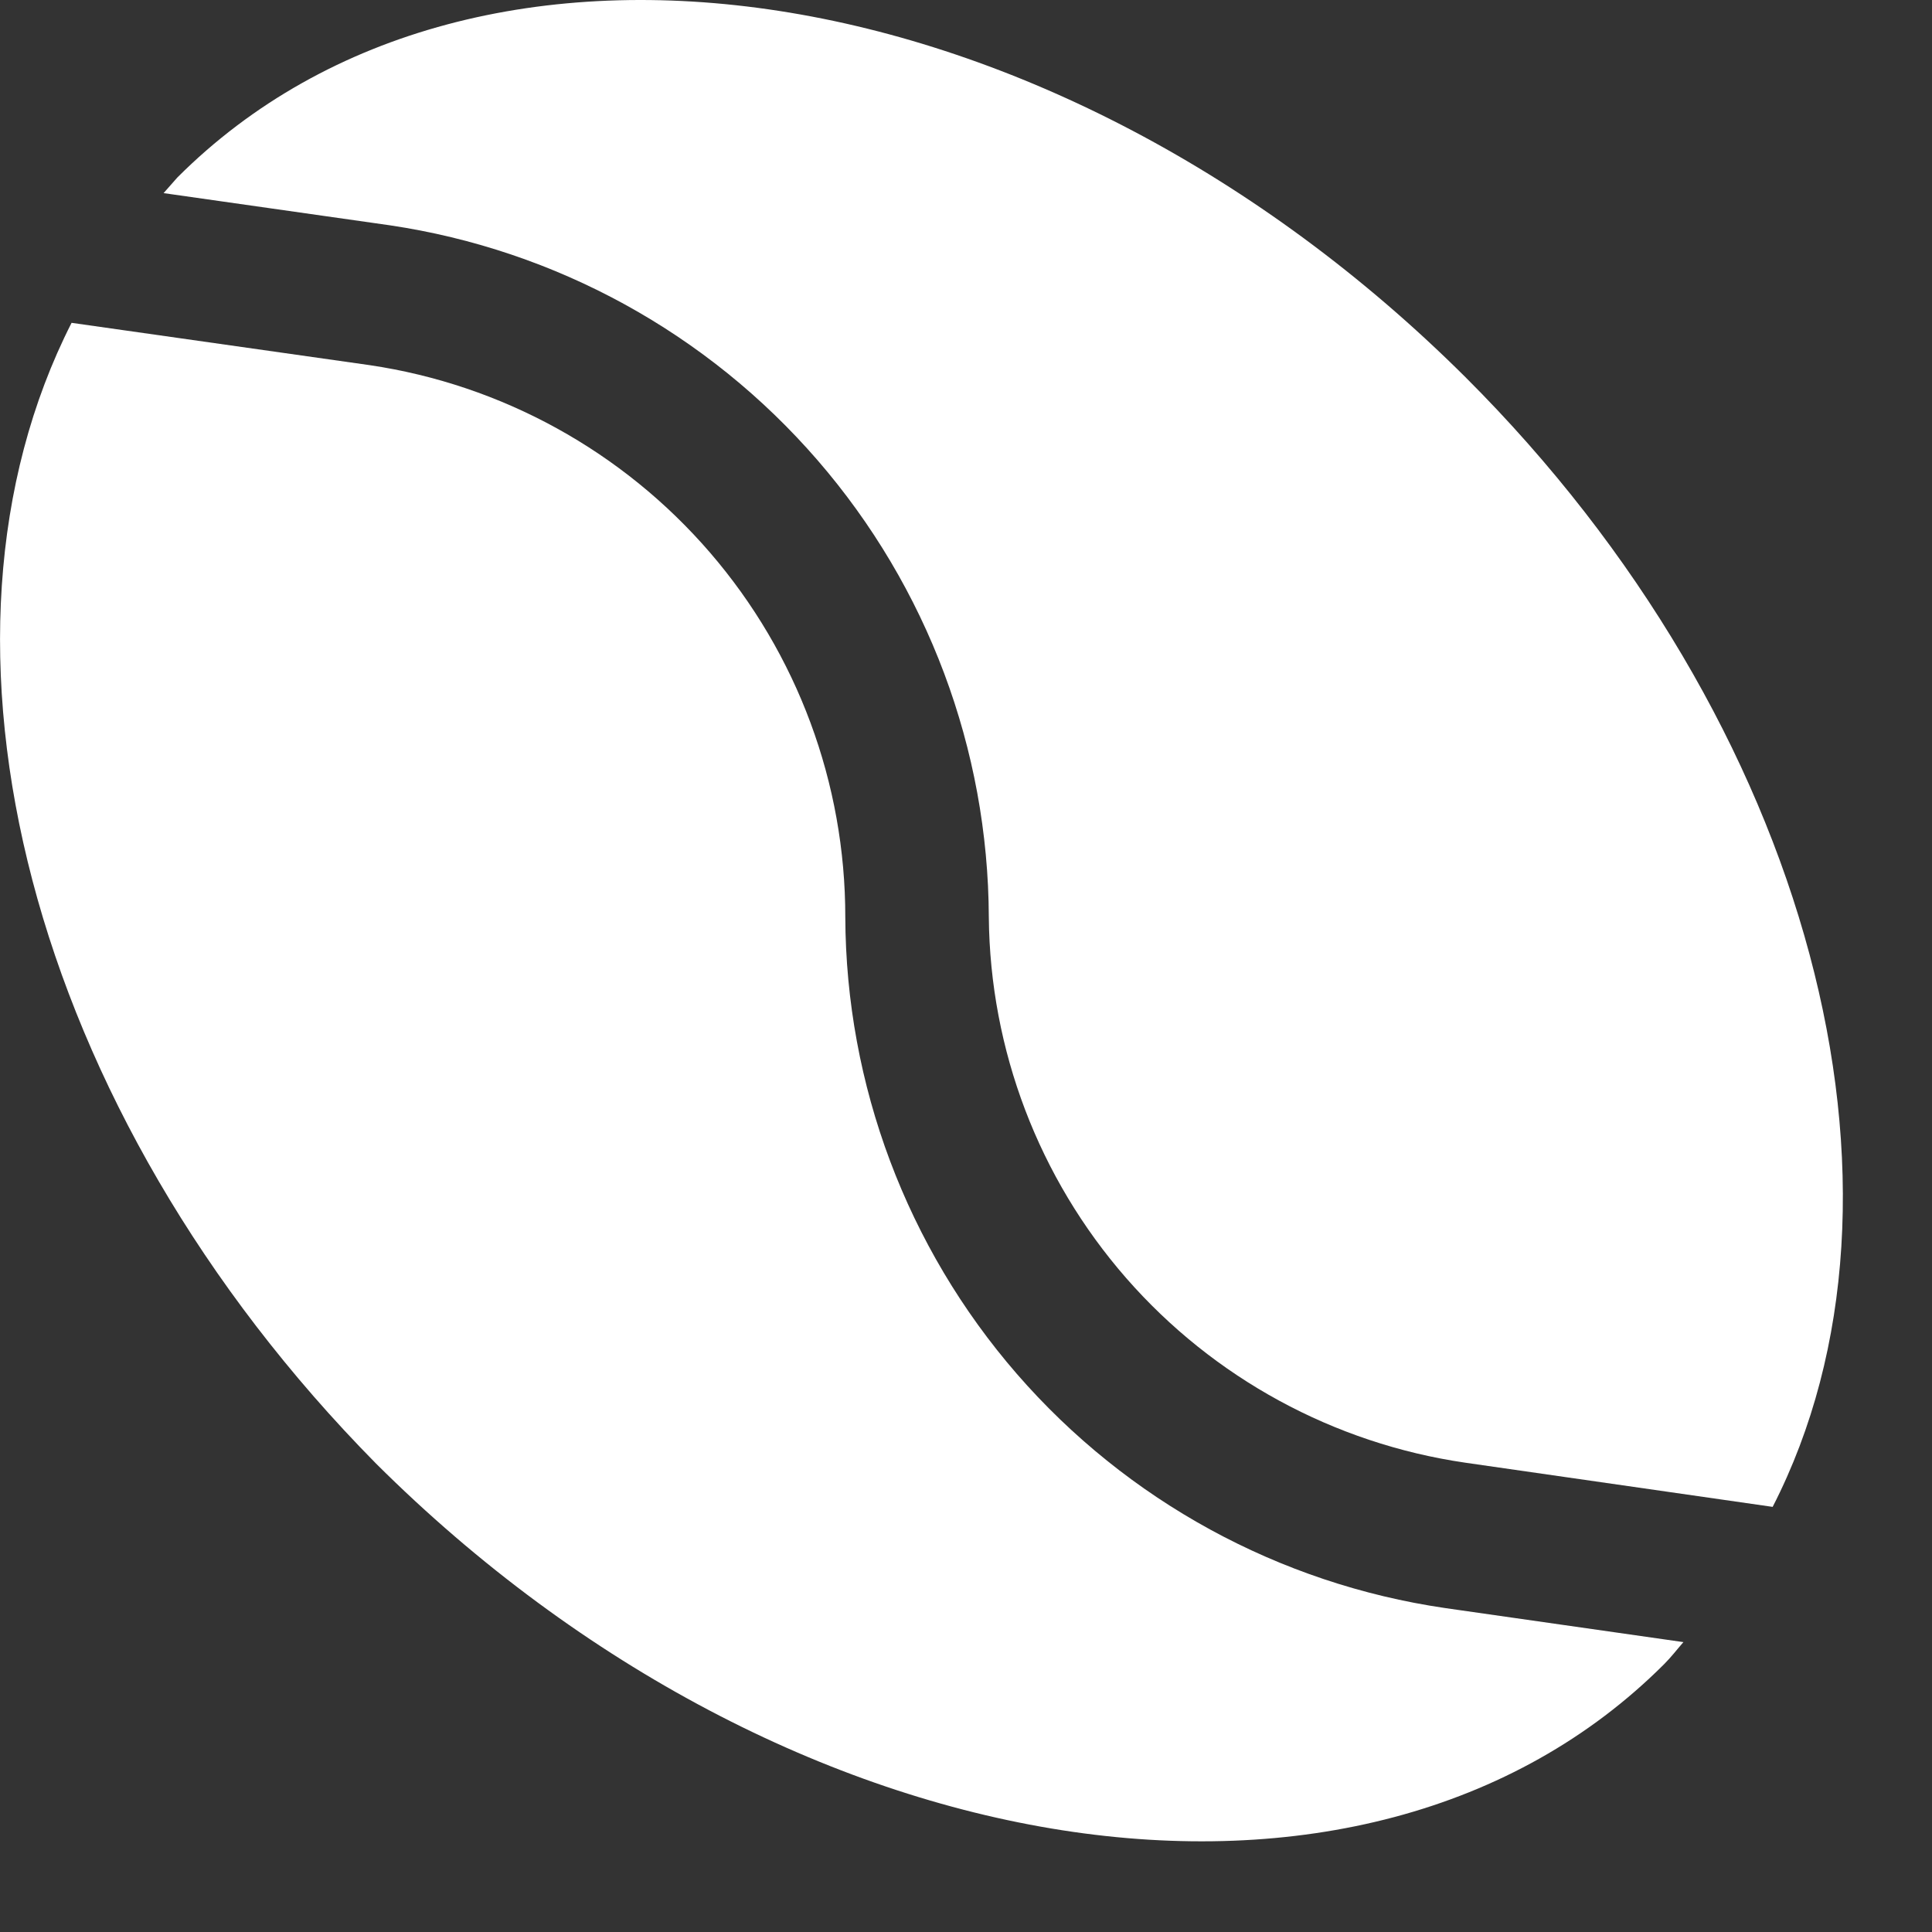 <svg width="21" height="21" viewBox="0 0 21 21" fill="none" xmlns="http://www.w3.org/2000/svg">
<rect x="0" y="0" width="21" height="21" fill="#333333" stroke="none"/>
<path d="M4.018 3.969C5.456 4.182 6.769 4.906 7.718 6.007C8.668 7.109 9.189 8.515 9.188 9.969C9.195 11.794 9.857 13.556 11.053 14.934C12.25 16.312 13.902 17.215 15.708 17.479L18.298 17.849C18.228 17.929 18.168 18.009 18.088 18.089C14.828 21.349 8.568 20.369 4.088 15.909C0.298 12.069 -0.982 6.969 0.778 3.509L4.018 3.969Z" fill="white"/>
<path d="M10.748 9.969C10.741 8.144 10.081 6.382 8.886 5.002C7.692 3.623 6.043 2.717 4.238 2.449L1.778 2.099L1.928 1.929C5.188 -1.331 11.448 -0.361 15.928 4.099C19.698 7.859 21.018 12.969 19.268 16.379L15.928 15.899C14.499 15.691 13.191 14.979 12.241 13.892C11.291 12.804 10.761 11.413 10.748 9.969Z" fill="white"/>
</svg>

